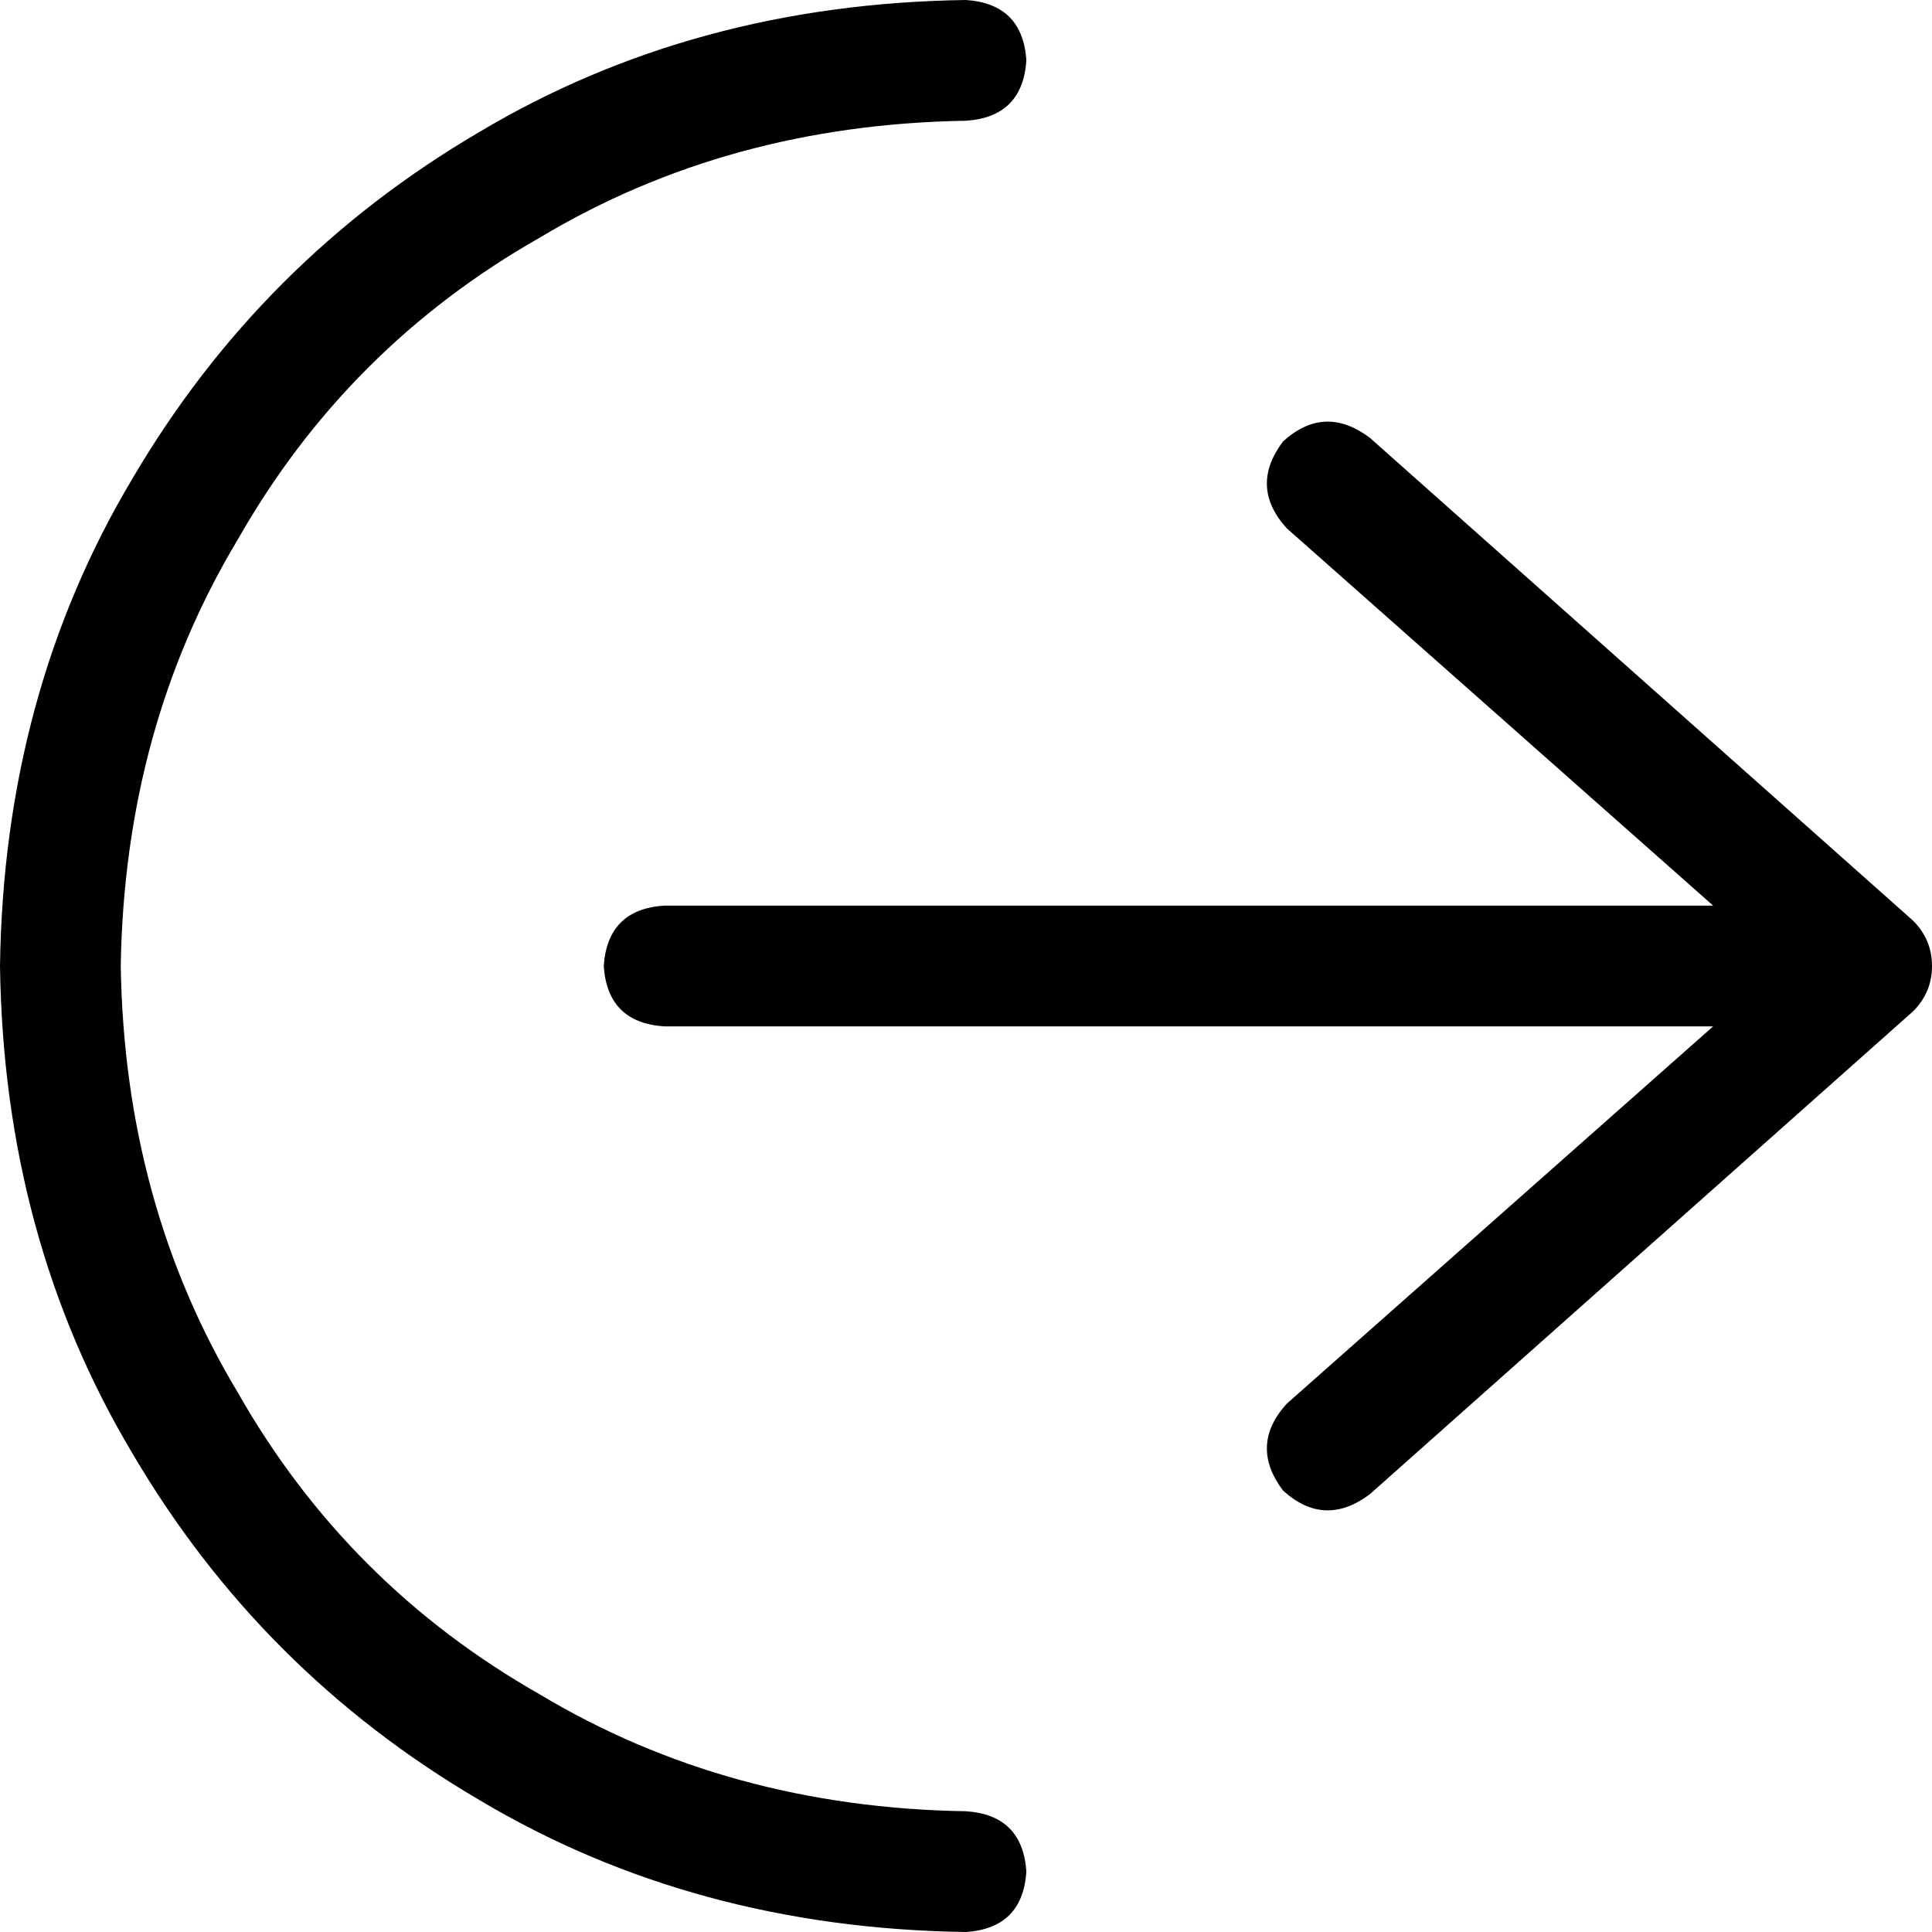 <svg xmlns="http://www.w3.org/2000/svg" viewBox="0 0 512 512">
  <path d="M 32 256 Q 33 193 63 143 L 63 143 Q 92 92 143 63 L 143 63 Q 193 33 256 32 Q 271 31 272 16 Q 271 1 256 0 Q 184 1 127 35 Q 69 69 35 127 Q 1 184 0 256 Q 1 328 35 385 Q 69 443 127 477 Q 184 511 256 512 Q 271 511 272 496 Q 271 481 256 480 Q 193 479 143 449 Q 92 420 63 369 Q 33 319 32 256 L 32 256 Z M 363 116 Q 351 107 340 117 Q 331 129 341 140 L 454 240 L 176 240 Q 161 241 160 256 Q 161 271 176 272 L 454 272 L 341 372 Q 331 383 340 395 Q 351 405 363 396 L 507 268 Q 512 263 512 256 Q 512 249 507 244 L 363 116 L 363 116 Z" />
</svg>